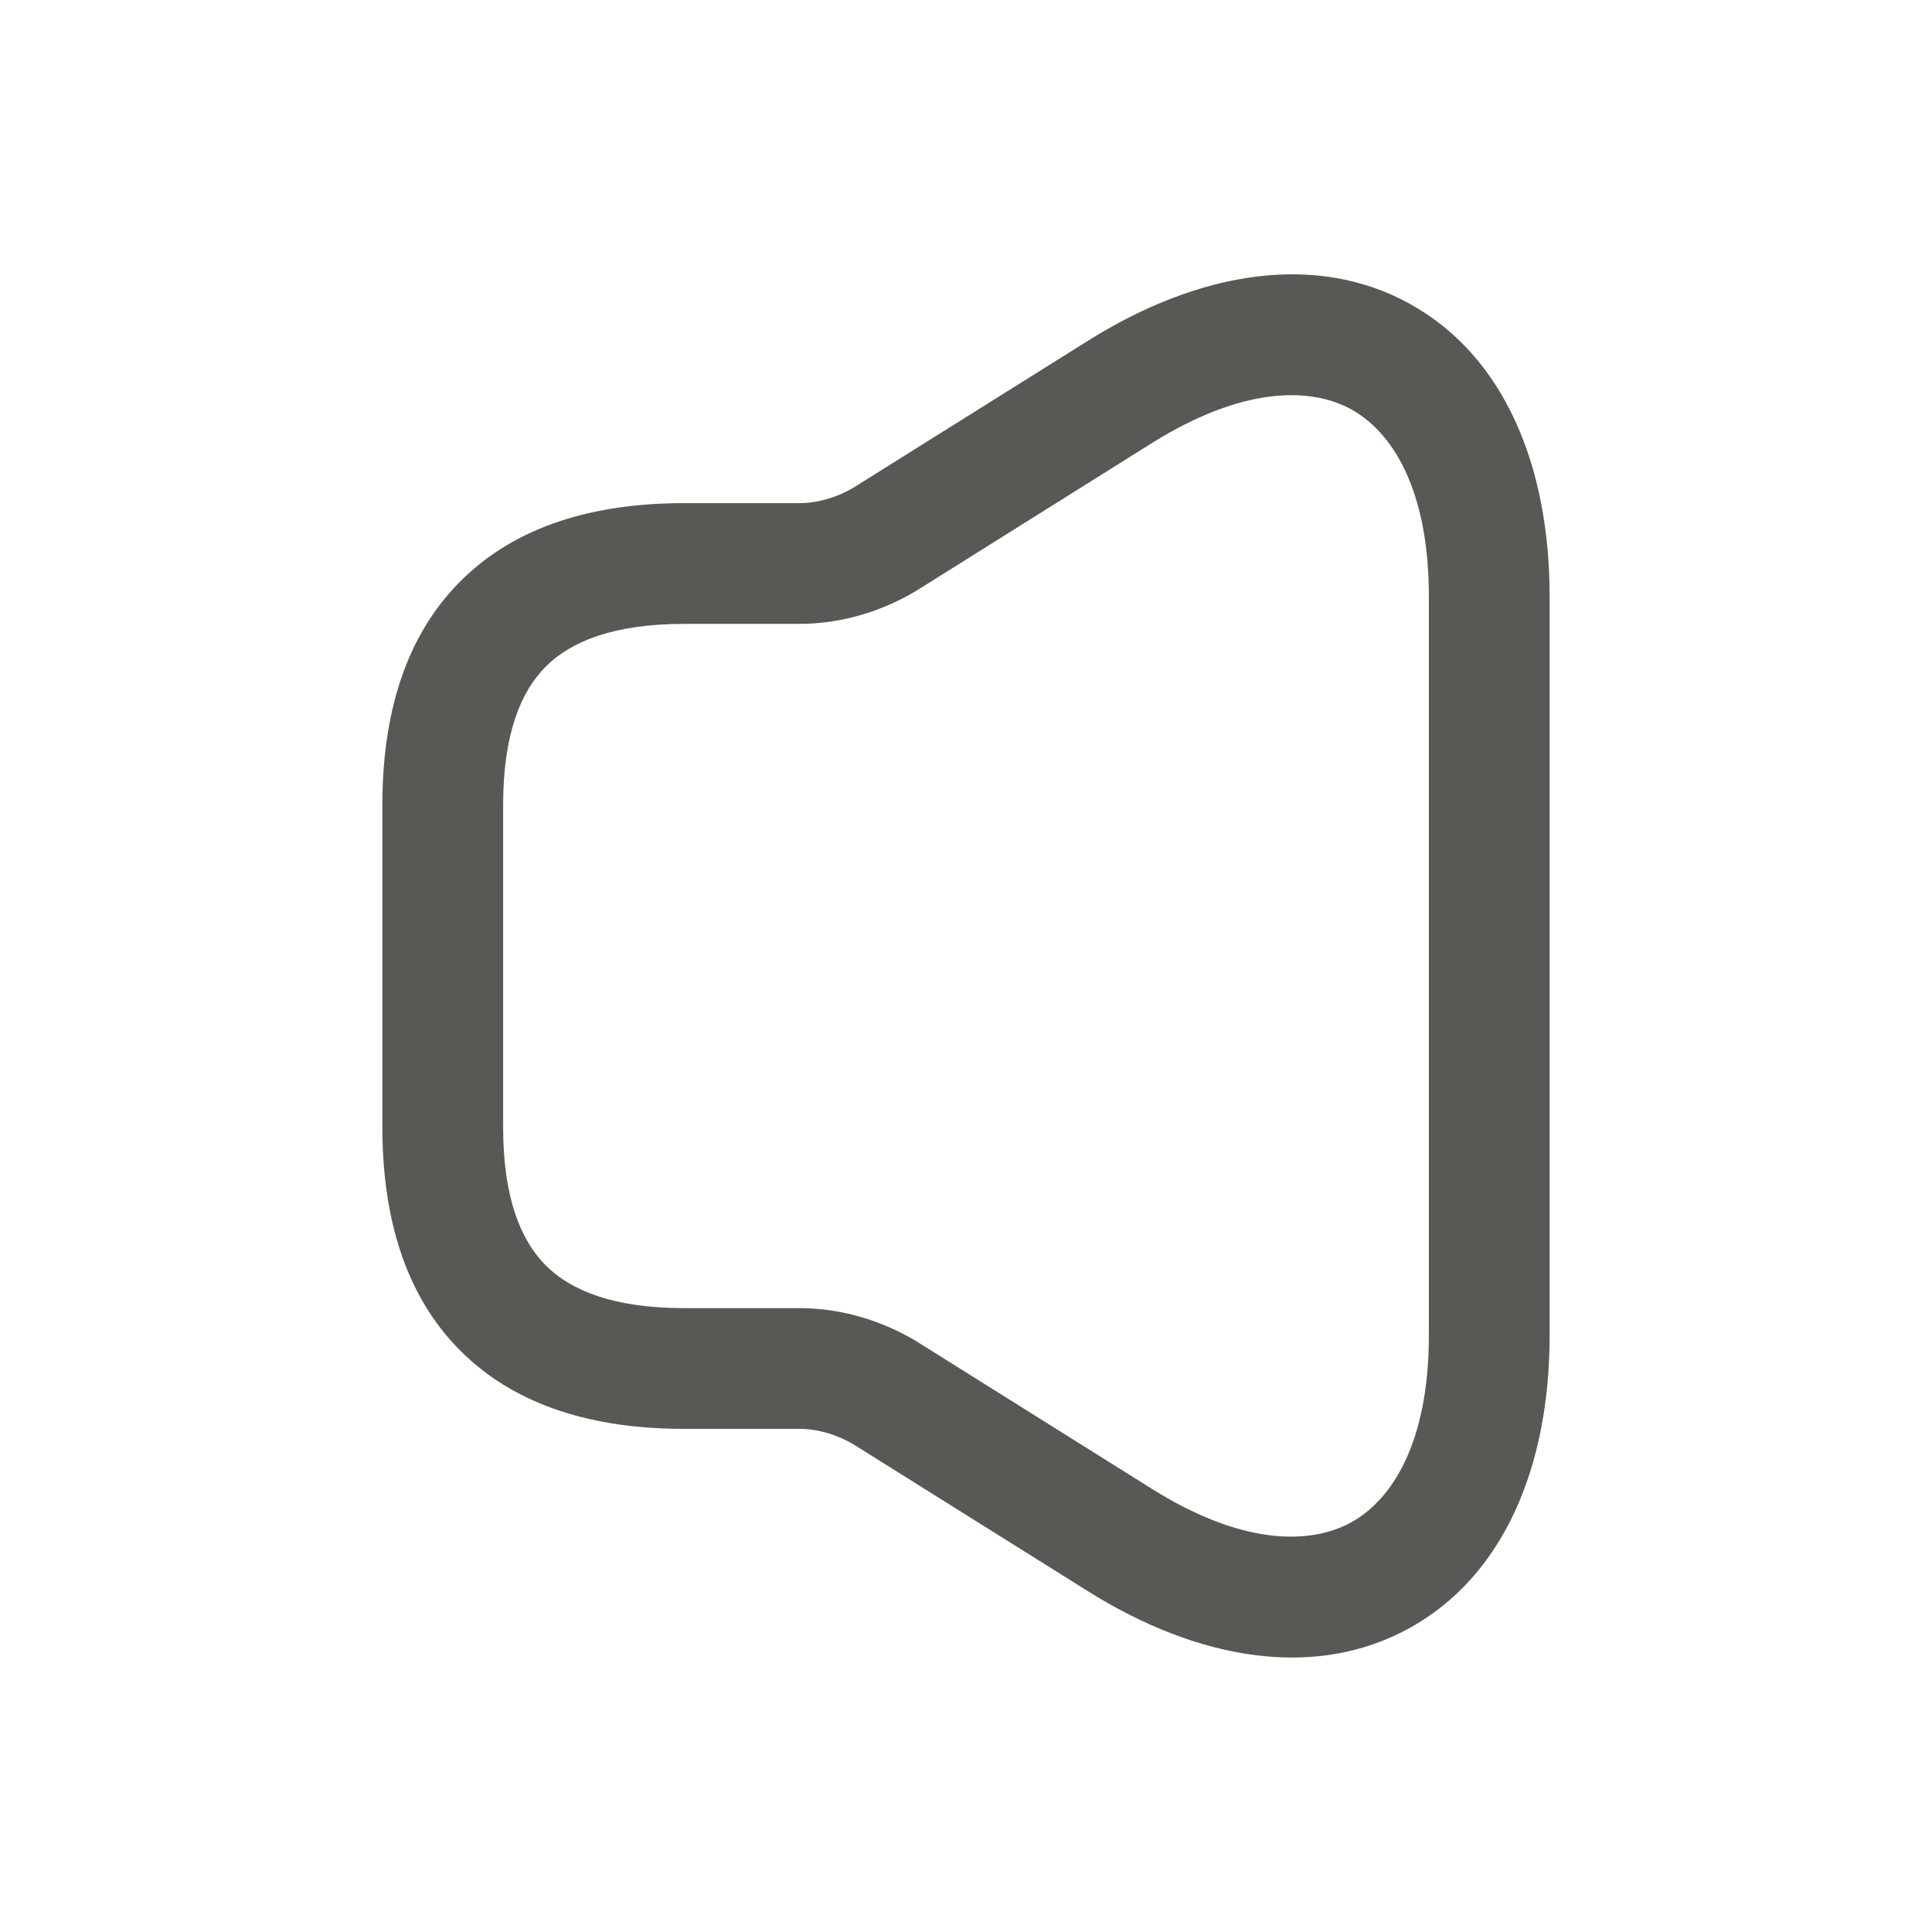<svg width="24" height="24" viewBox="0 0 24 24" fill="none" xmlns="http://www.w3.org/2000/svg">
<path fill-rule="evenodd" clip-rule="evenodd" d="M17.513 3.774C18.675 4.416 19.25 5.769 19.25 7.41V16.59C19.25 18.227 18.674 19.579 17.514 20.222C16.353 20.866 14.901 20.636 13.512 19.765C13.512 19.765 13.512 19.765 13.512 19.765L10.6 17.941C10.387 17.816 10.151 17.75 9.93 17.75H8.5C7.384 17.75 6.41 17.471 5.72 16.78C5.029 16.09 4.75 15.116 4.75 14V10C4.75 8.884 5.029 7.91 5.72 7.22C6.41 6.529 7.384 6.25 8.5 6.25H9.93C10.151 6.25 10.387 6.184 10.6 6.059L13.512 4.235C13.512 4.235 13.512 4.235 13.512 4.235C14.899 3.364 16.351 3.132 17.513 3.774ZM16.787 5.086C16.284 4.808 15.441 4.796 14.308 5.505L11.381 7.34L11.373 7.345C10.947 7.598 10.446 7.75 9.93 7.75H8.5C7.616 7.75 7.09 7.971 6.78 8.28C6.471 8.59 6.25 9.116 6.25 10V14C6.25 14.884 6.471 15.41 6.78 15.72C7.09 16.029 7.616 16.25 8.5 16.25H9.93C10.446 16.25 10.947 16.402 11.373 16.655L11.381 16.66L14.308 18.494C15.439 19.204 16.282 19.189 16.787 18.91C17.291 18.631 17.75 17.923 17.75 16.59V7.41C17.75 6.071 17.29 5.364 16.787 5.086Z" fill="#595854"/>
</svg>
